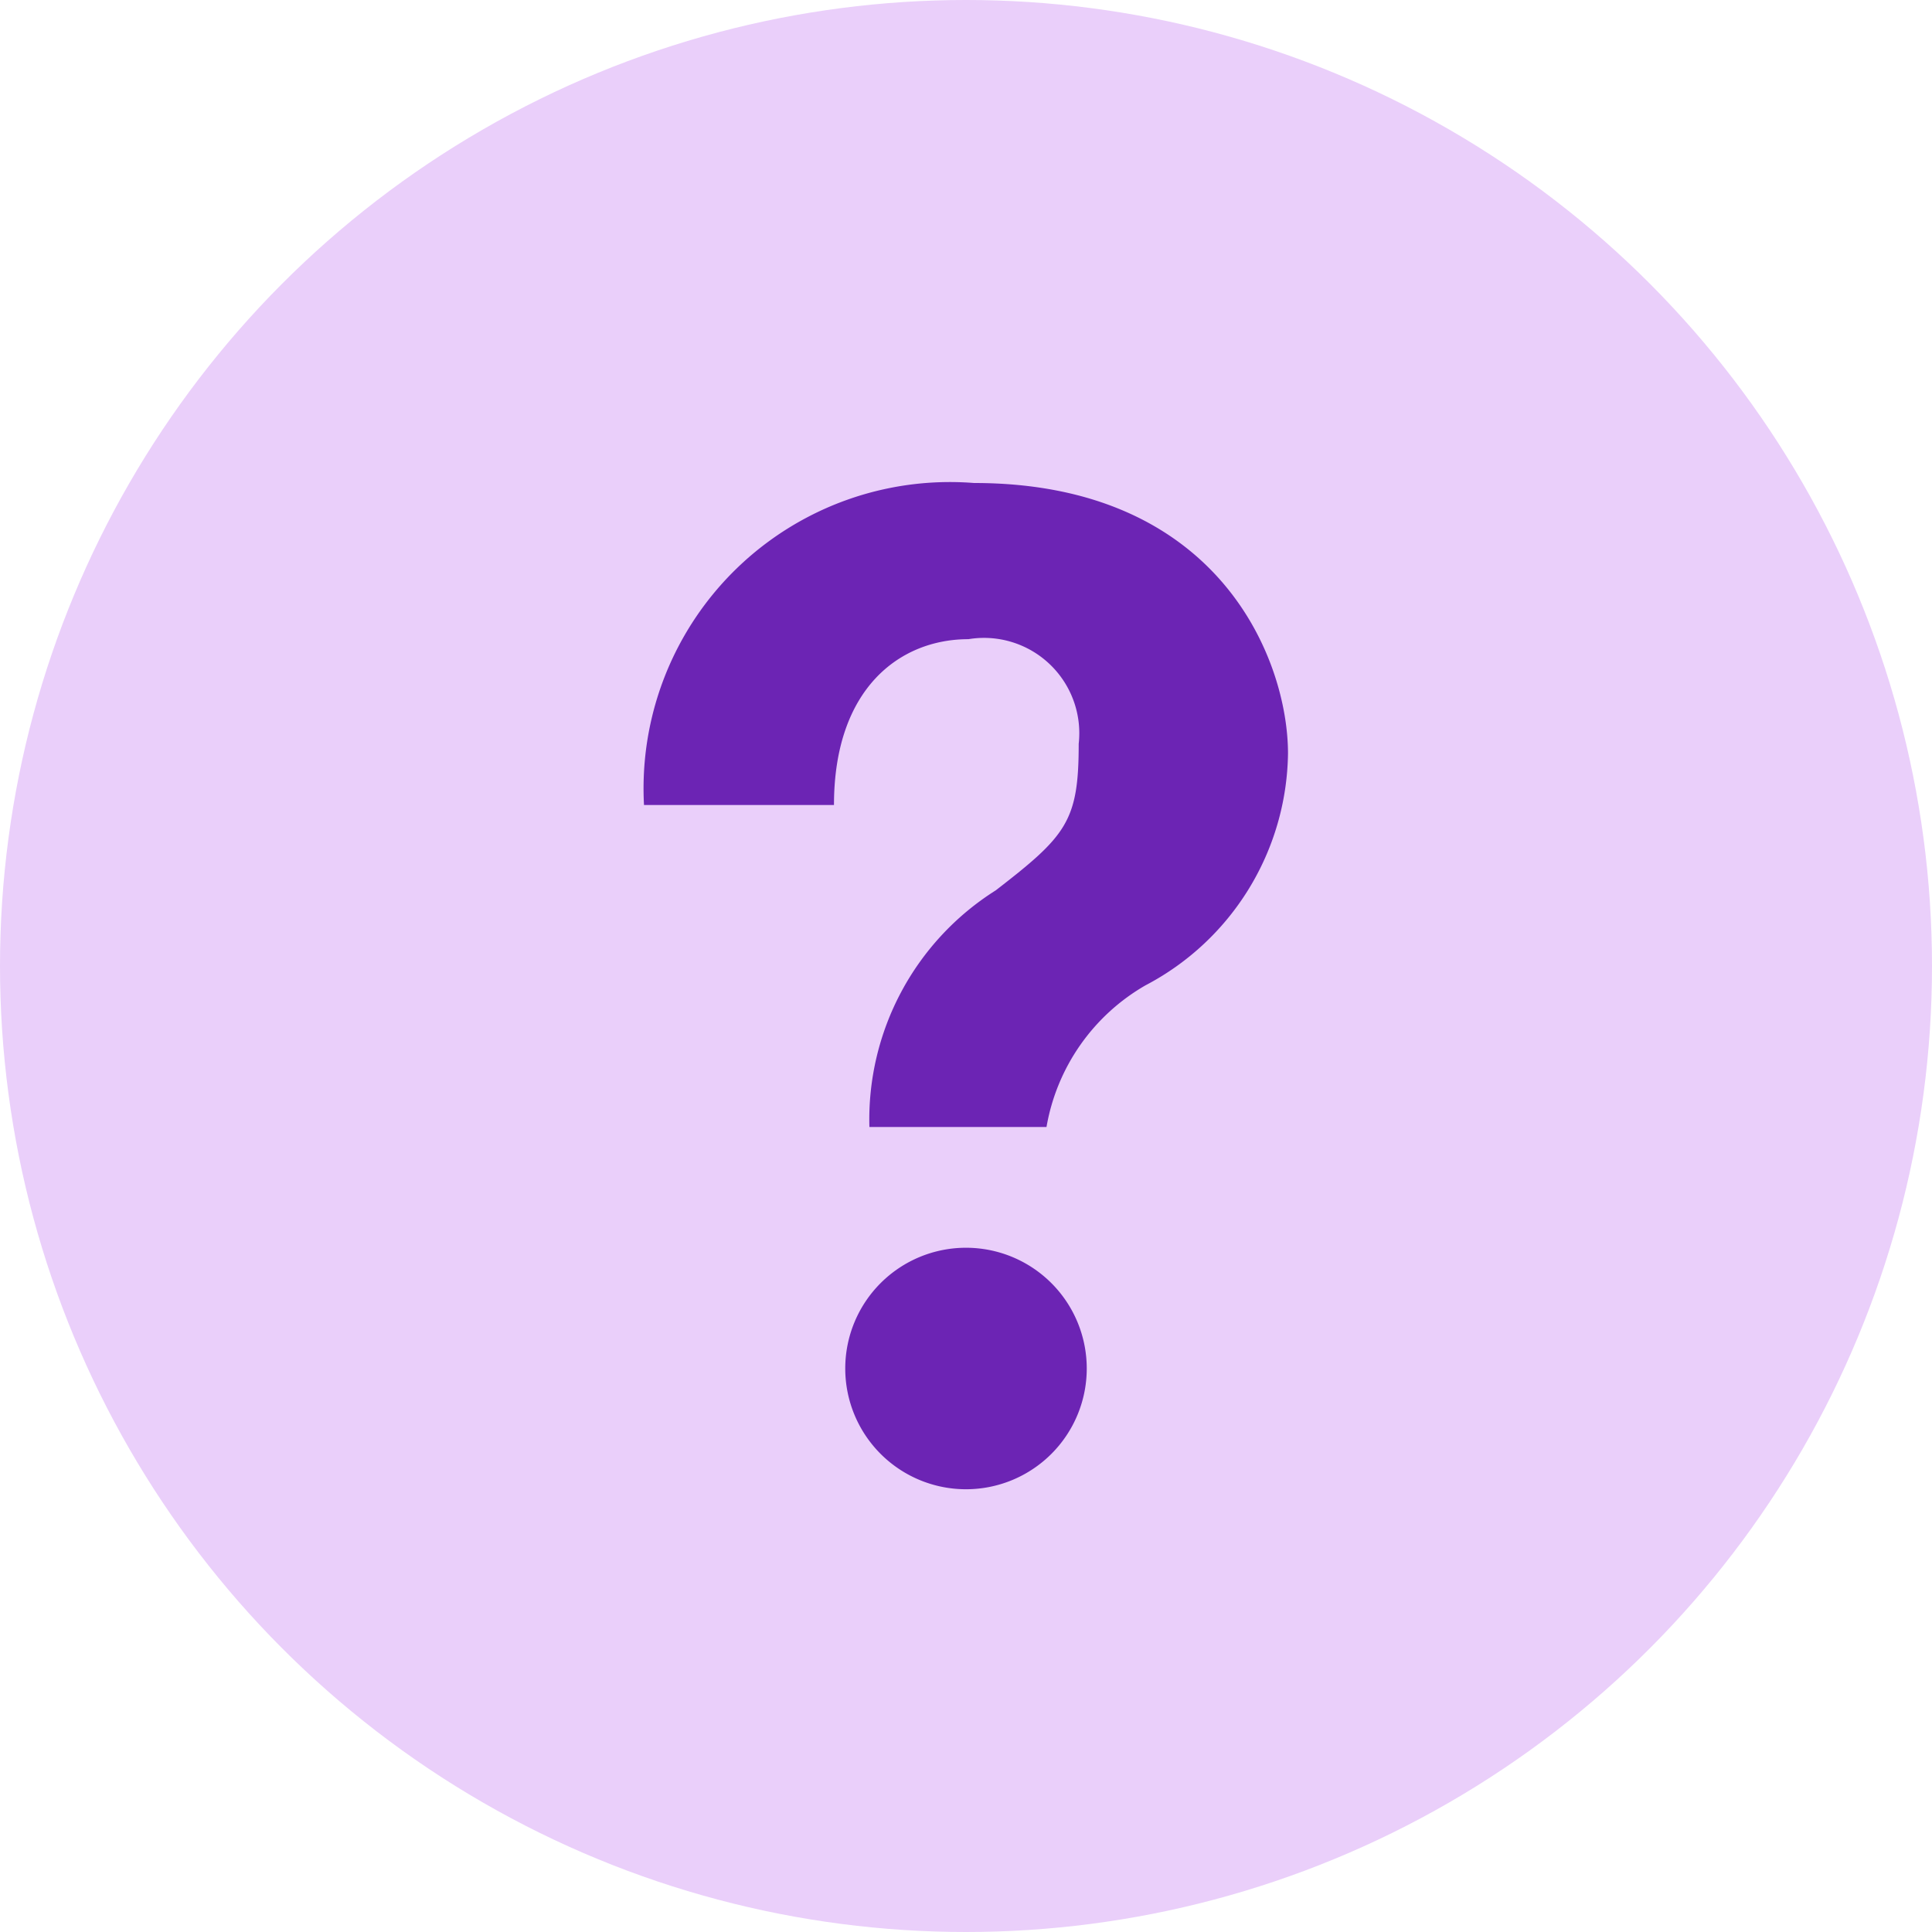 <svg xmlns="http://www.w3.org/2000/svg" width="24" height="24" viewBox="0 0 24 24">
  <circle cx="12" cy="12" r="12" fill="#eacffa"/>
  <path d="M14.23 12.24A3.3 3.3 0 0 0 16 9.36C16 8.2 15.15 6 12.1 6A3.806 3.806 0 0 0 8 10h2.36c0-1.45.82-2.06 1.67-2.06a1.184 1.184 0 0 1 1.37 1.3c0 .96-.15 1.14-1.03 1.82A3.365 3.365 0 0 0 10.8 14H13a2.526 2.526 0 0 1 1.23-1.76zM12 18.5a1.5 1.5 0 1 0-1.5-1.5 1.5 1.5 0 0 0 1.5 1.5z" fill="#6c24b4"/>
</svg>
